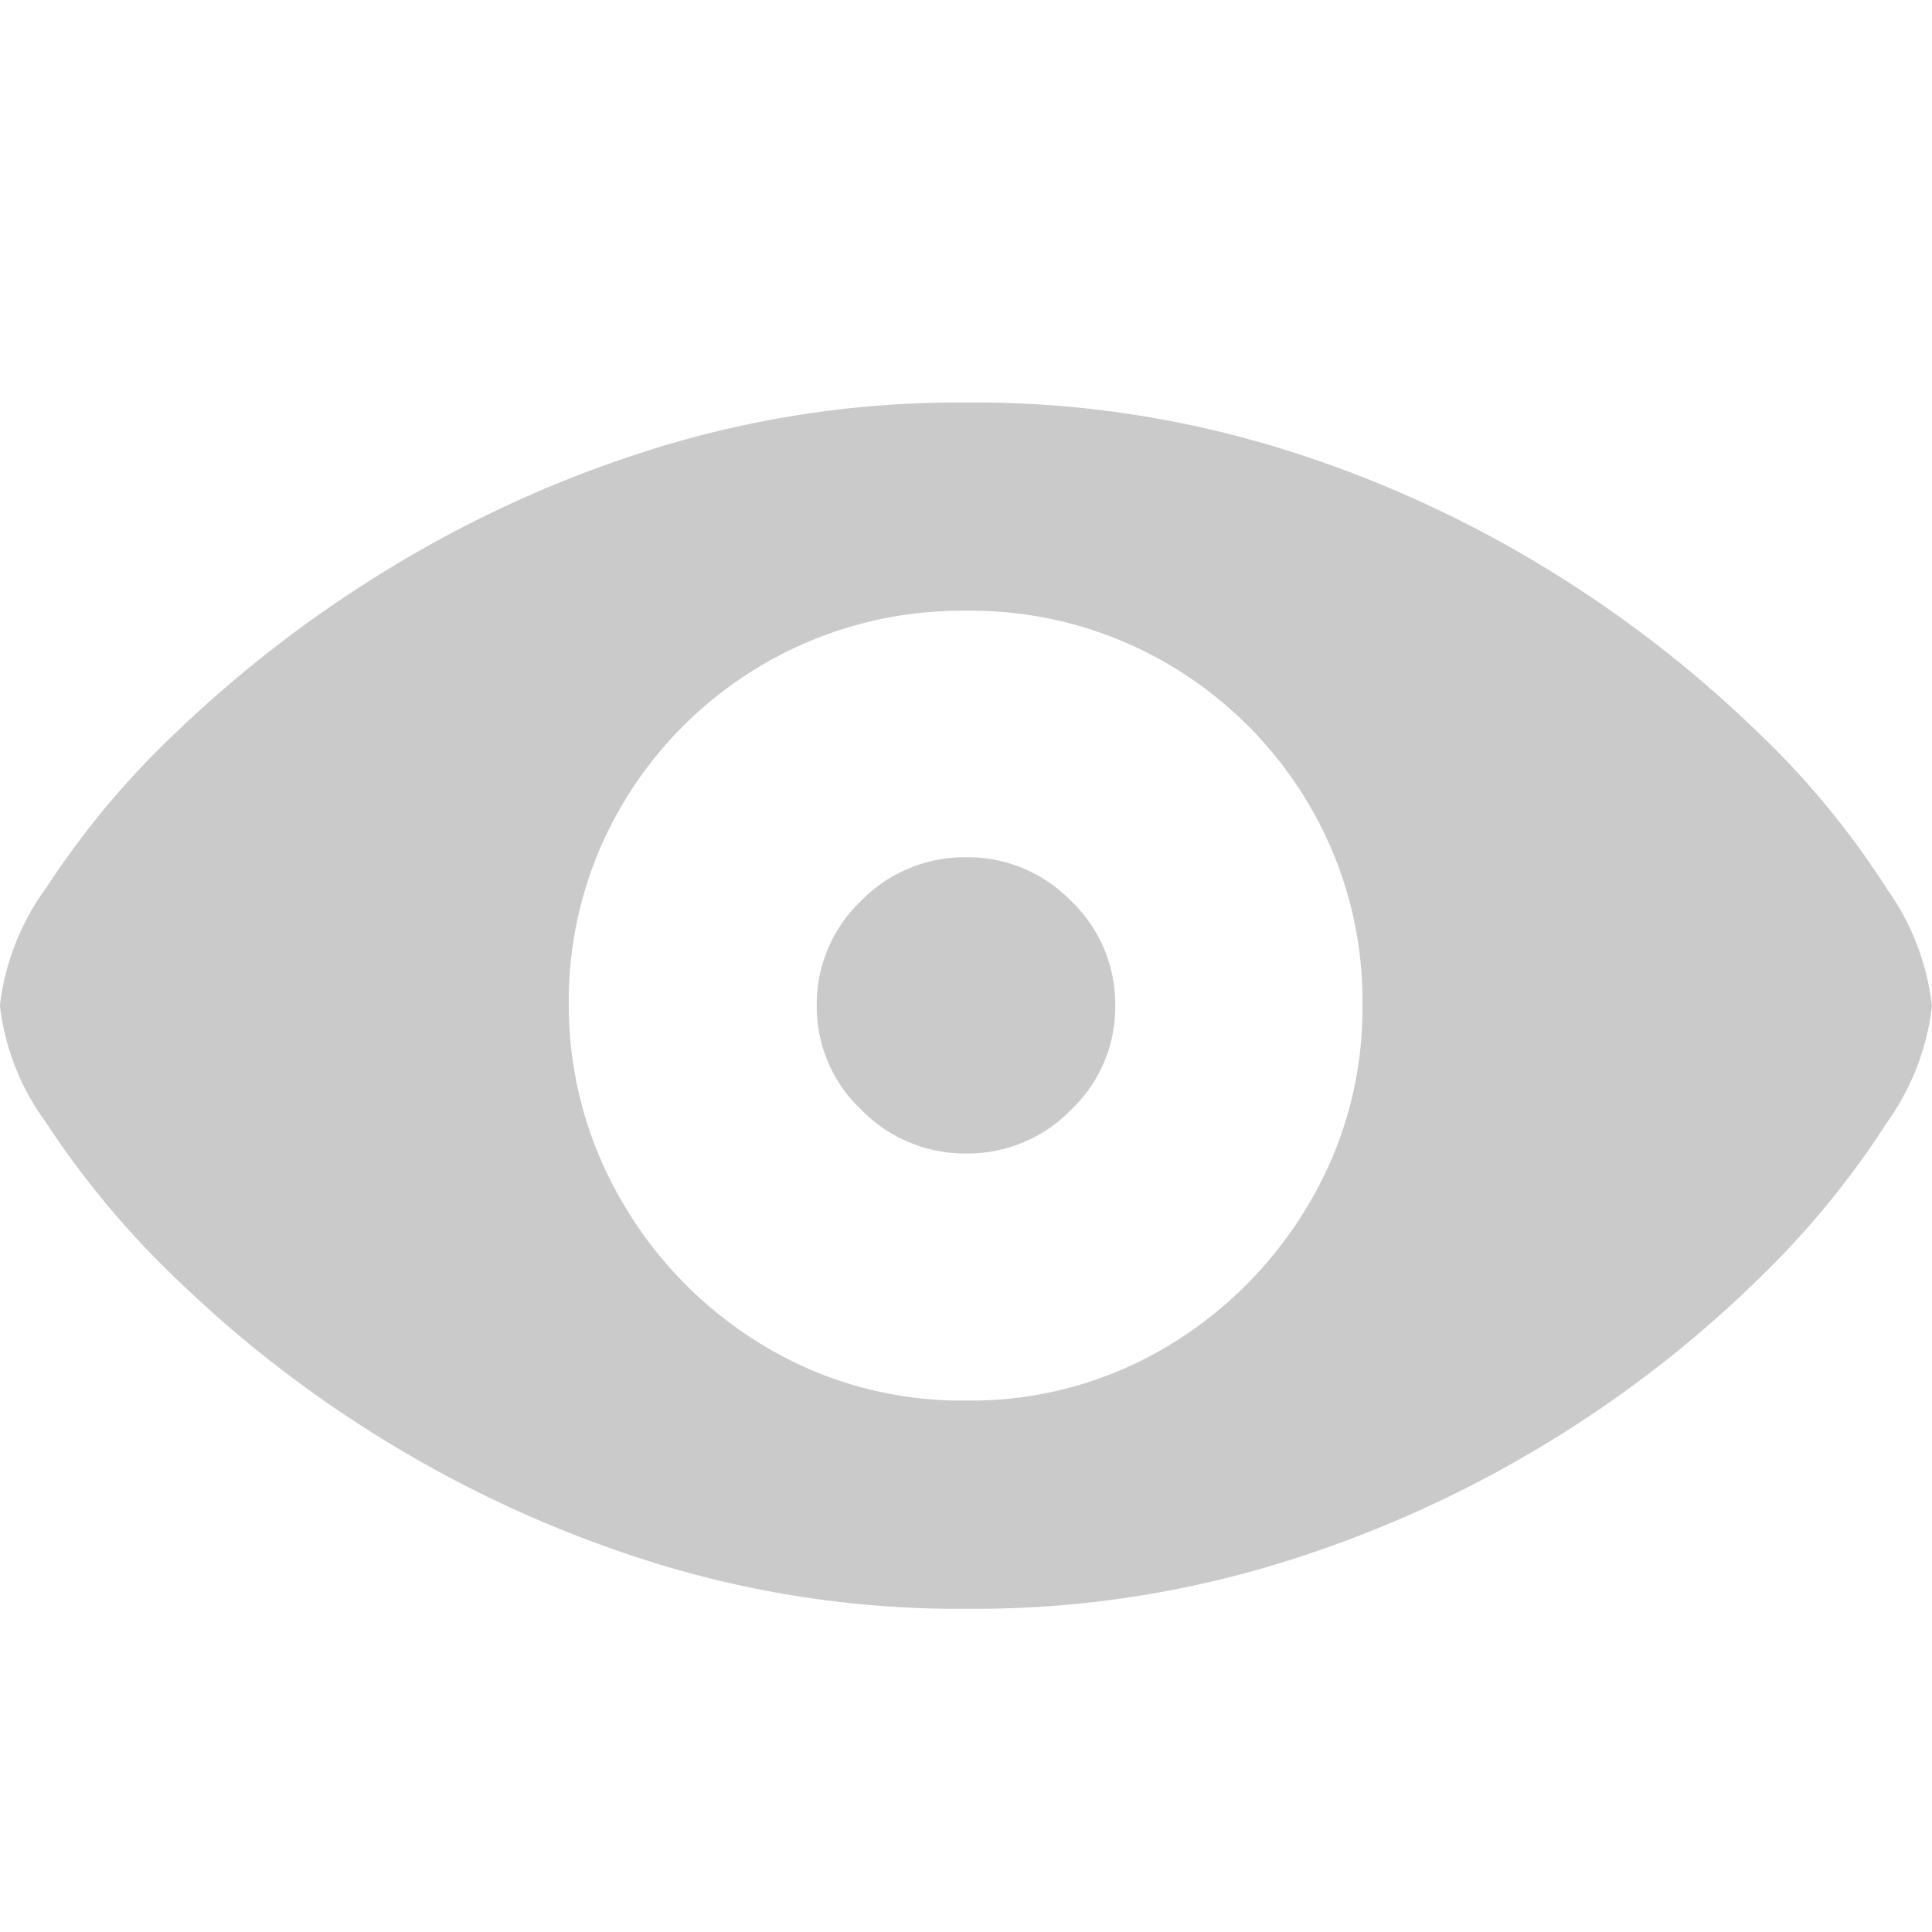 <svg xmlns="http://www.w3.org/2000/svg" width="24" height="24" viewBox="0 0 24 24">
  <g id="그룹_677" data-name="그룹 677" transform="translate(-1641 -961)">
    <rect id="사각형_955" data-name="사각형 955" width="24" height="24" transform="translate(1641 961)" fill="none"/>
    <g id="Regular-S" transform="translate(1632.699 1033.871)">
      <path id="패스_728" data-name="패스 728" d="M20.306-52.886a12.913,12.913,0,0,0,3.981-.594A14.645,14.645,0,0,0,27.608-55a14.53,14.53,0,0,0,2.525-1.971,10.83,10.83,0,0,0,1.607-1.954,3.074,3.074,0,0,0,.56-1.45,3.1,3.1,0,0,0-.56-1.456,10.485,10.485,0,0,0-1.613-1.954A15,15,0,0,0,27.6-65.754a14.527,14.527,0,0,0-3.315-1.523,12.913,12.913,0,0,0-3.981-.594,12.746,12.746,0,0,0-3.942.594,14.676,14.676,0,0,0-3.315,1.523,15.31,15.31,0,0,0-2.542,1.965,10.7,10.7,0,0,0-1.635,1.954A3.066,3.066,0,0,0,8.3-60.379a3.037,3.037,0,0,0,.571,1.45,11.062,11.062,0,0,0,1.63,1.954A14.832,14.832,0,0,0,13.044-55a14.8,14.8,0,0,0,3.321,1.523A12.747,12.747,0,0,0,20.306-52.886Zm0-2.587a4.762,4.762,0,0,1-2.492-.666,5.024,5.024,0,0,1-1.775-1.786,4.822,4.822,0,0,1-.672-2.453,4.793,4.793,0,0,1,.661-2.492,4.889,4.889,0,0,1,1.781-1.764,4.887,4.887,0,0,1,2.5-.65,4.835,4.835,0,0,1,2.481.65,4.9,4.9,0,0,1,1.775,1.764,4.793,4.793,0,0,1,.661,2.492,4.739,4.739,0,0,1-.661,2.453,5.023,5.023,0,0,1-1.775,1.786A4.741,4.741,0,0,1,20.306-55.473Zm0-3.069a1.785,1.785,0,0,0,1.3-.543,1.757,1.757,0,0,0,.549-1.294,1.77,1.77,0,0,0-.549-1.3,1.785,1.785,0,0,0-1.3-.543,1.8,1.8,0,0,0-1.31.543,1.77,1.77,0,0,0-.549,1.3A1.758,1.758,0,0,0,19-59.085,1.8,1.8,0,0,0,20.306-58.542Z" fill="#cacaca"/>
    </g>
  </g>
</svg>
